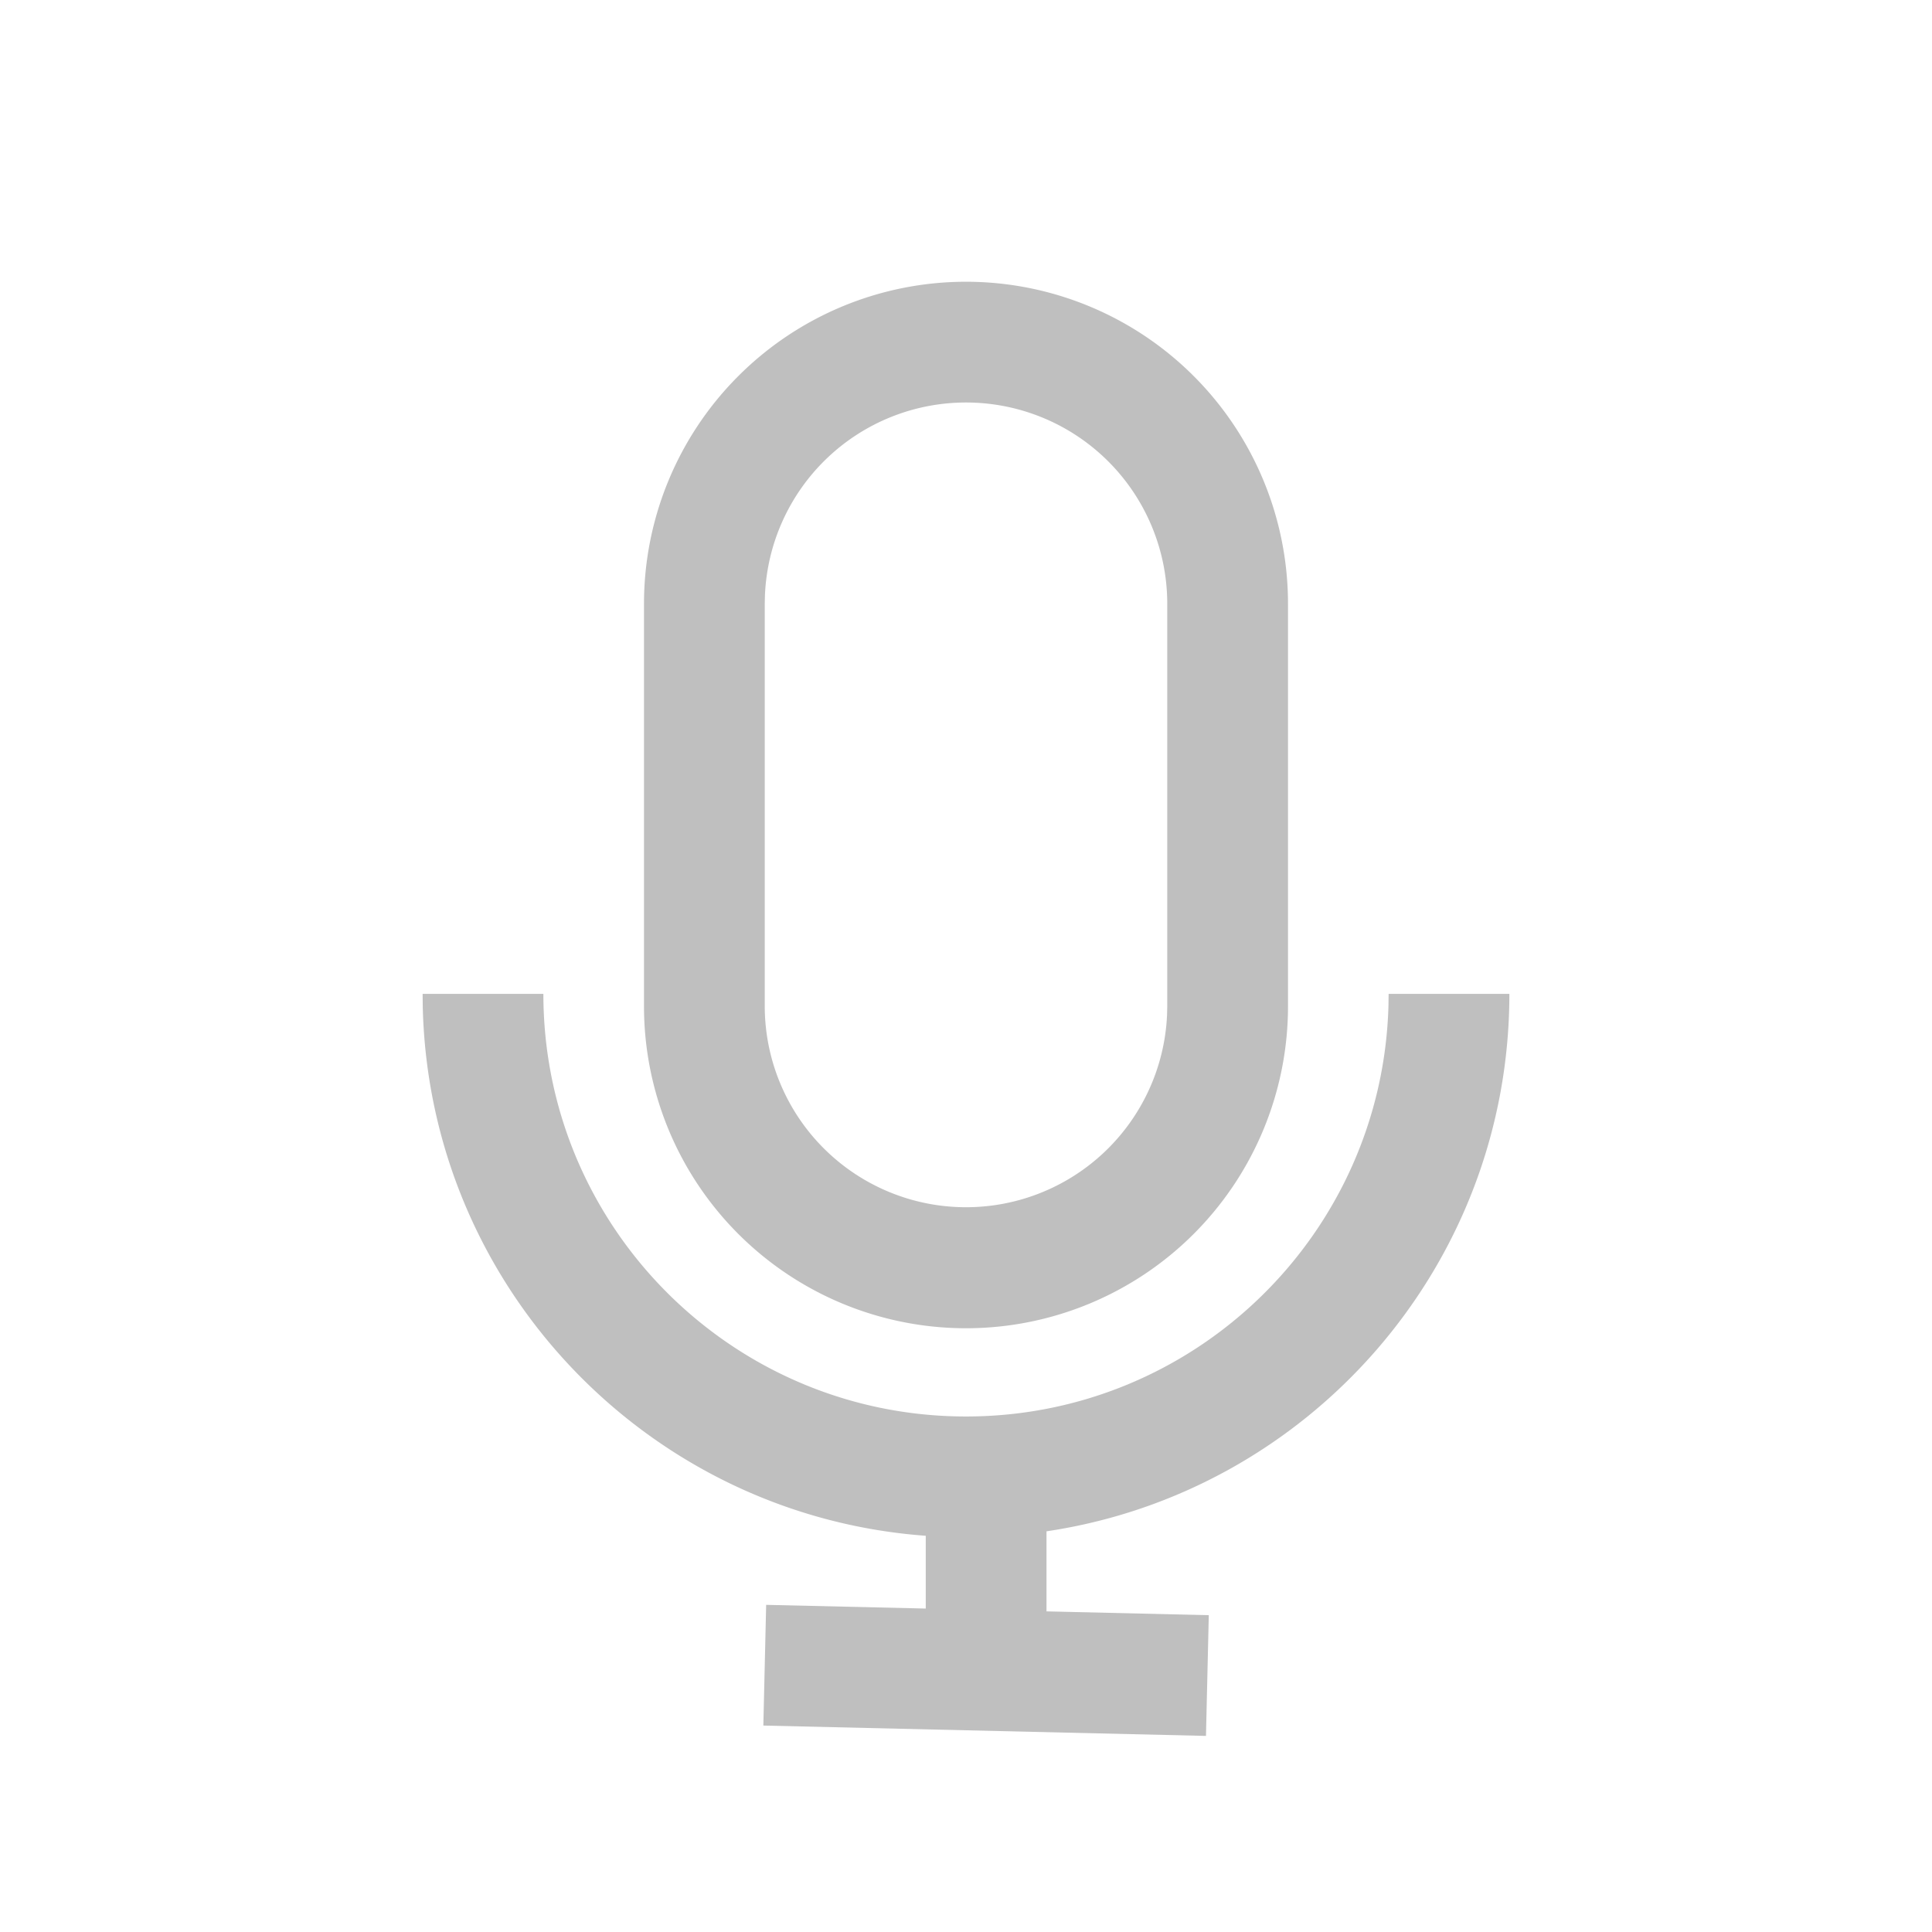 <?xml version="1.0" standalone="no"?><!DOCTYPE svg PUBLIC "-//W3C//DTD SVG 1.1//EN" "http://www.w3.org/Graphics/SVG/1.1/DTD/svg11.dtd"><svg class="icon" width="16px" height="16.00px" viewBox="0 0 1024 1024" version="1.1" xmlns="http://www.w3.org/2000/svg"><path fill="#bfbfbf" d="M288 526.763c0 123.733 100.288 224 224 224 121.685 0 220.715-97.024 223.915-217.92l0.085-6.08h64c0 144.554-106.496 264.234-245.333 284.864v42.432l86.016 2.026-1.494 63.979-234.602-5.483 1.493-63.978 84.587 1.962v-38.57C343.744 803.243 227.413 682.26 224.064 533.376l-0.064-6.613h64z m224-377.43A170.667 170.667 0 0 1 682.667 320v213.333a170.667 170.667 0 1 1-341.334 0V320A170.667 170.667 0 0 1 512 149.333z m0 64a106.667 106.667 0 0 0-106.56 102.038l-0.107 4.629v213.333a106.667 106.667 0 0 0 213.227 4.63l0.107-4.63V320A106.667 106.667 0 0 0 512 213.333z" /></svg>